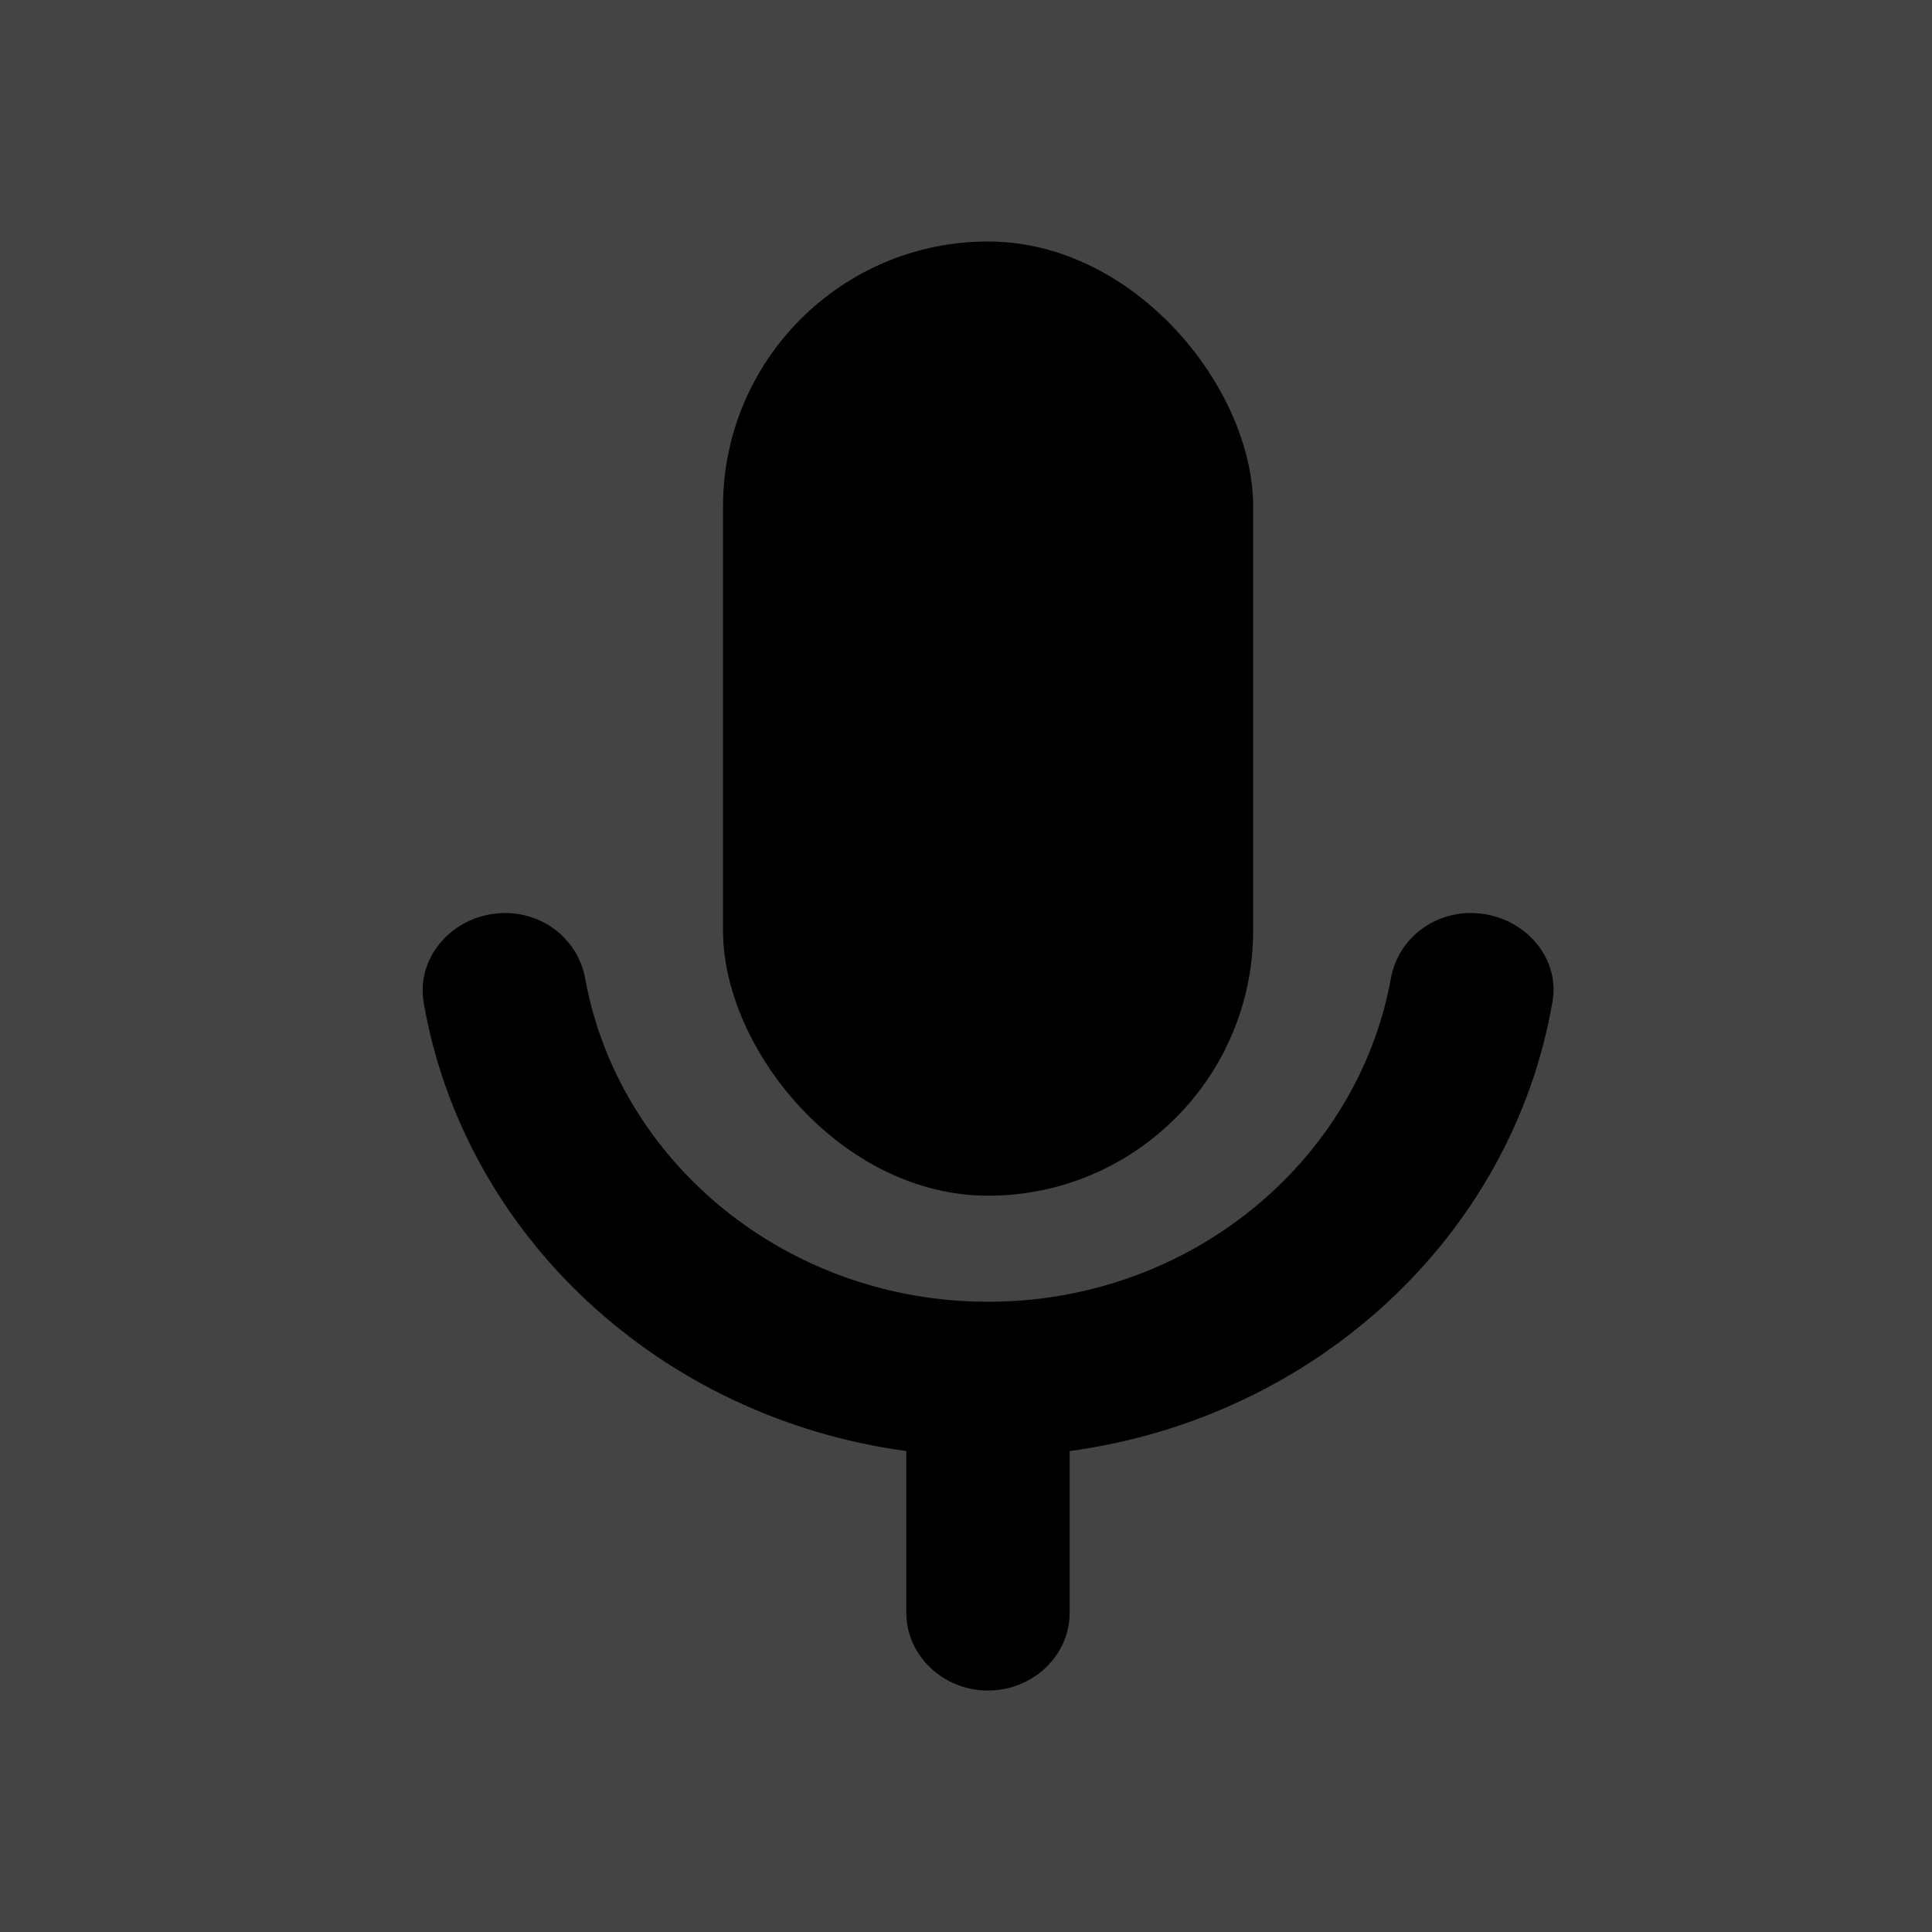 <svg width="48" height="48" viewBox="0 0 48 48" fill="none" xmlns="http://www.w3.org/2000/svg">
<rect width="48" height="48" fill="#444444"/>
<path d="M36.542 22.684C35.547 22.684 34.715 23.379 34.553 24.326C33.72 28.865 29.56 32.342 24.547 32.342C19.534 32.342 15.373 28.865 14.541 24.326C14.378 23.379 13.546 22.684 12.552 22.684C11.314 22.684 10.339 23.727 10.522 24.886C11.517 30.681 16.388 35.22 22.517 36.051V40.069C22.517 41.131 23.43 42.001 24.547 42.001C25.663 42.001 26.576 41.131 26.576 40.069V36.051C32.706 35.22 37.577 30.681 38.571 24.886C38.774 23.727 37.78 22.684 36.542 22.684Z" fill="black"/>
<rect x="17.963" y="6" width="13.171" height="23.707" rx="6.585" fill="black"/>
</svg>
